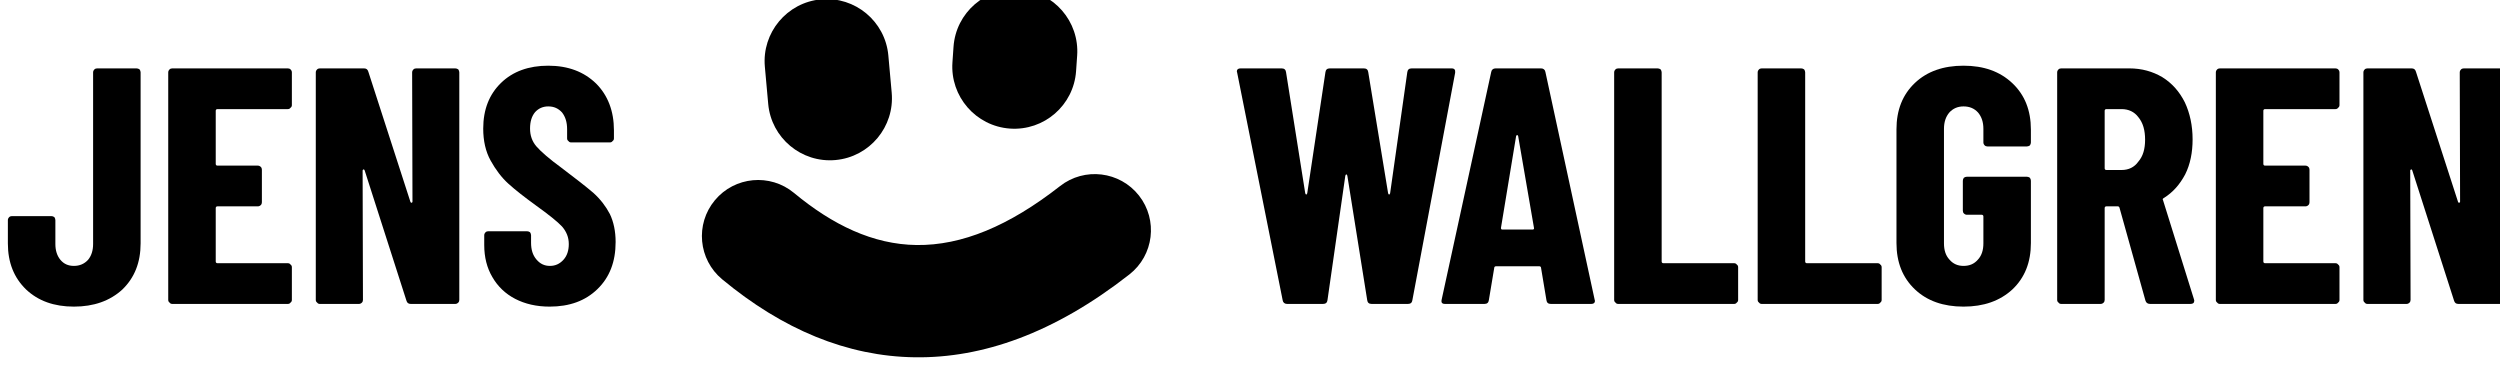 <?xml version="1.0" encoding="UTF-8" standalone="no"?>
<!DOCTYPE svg PUBLIC "-//W3C//DTD SVG 1.1//EN" "http://www.w3.org/Graphics/SVG/1.1/DTD/svg11.dtd">
<svg width="100%" height="100%" viewBox="0 0 137 21" version="1.1" xmlns="http://www.w3.org/2000/svg" xmlns:xlink="http://www.w3.org/1999/xlink" xml:space="preserve" xmlns:serif="http://www.serif.com/" style="fill-rule:evenodd;clip-rule:evenodd;stroke-linejoin:round;stroke-miterlimit:2;">
    <g transform="matrix(1,0,0,1,-2212.47,-816.732)">
        <g transform="matrix(0.99,0,0,0.985,1573.06,12.847)">
            <g transform="matrix(1.554,0,0,1.56,-196.422,294.249)">
                <g transform="matrix(12,0,0,12,542.127,345.376)">
                    <path d="M0.21,0.008C0.151,0.008 0.104,-0.009 0.068,-0.043C0.032,-0.078 0.014,-0.123 0.014,-0.18L0.014,-0.249C0.014,-0.252 0.015,-0.255 0.018,-0.258C0.02,-0.26 0.023,-0.261 0.026,-0.261L0.143,-0.261C0.146,-0.261 0.149,-0.26 0.152,-0.258C0.154,-0.255 0.155,-0.252 0.155,-0.249L0.155,-0.178C0.155,-0.159 0.16,-0.143 0.17,-0.131C0.18,-0.119 0.193,-0.113 0.21,-0.113C0.227,-0.113 0.241,-0.119 0.252,-0.131C0.262,-0.143 0.267,-0.159 0.267,-0.178L0.267,-0.688C0.267,-0.691 0.268,-0.694 0.271,-0.697C0.273,-0.699 0.276,-0.7 0.279,-0.7L0.396,-0.7C0.399,-0.7 0.402,-0.699 0.405,-0.697C0.407,-0.694 0.408,-0.691 0.408,-0.688L0.408,-0.18C0.408,-0.123 0.39,-0.078 0.354,-0.043C0.317,-0.009 0.269,0.008 0.21,0.008Z" style="fill-rule:nonzero;"/>
                </g>
                <g transform="matrix(12,0,0,12,547.479,345.376)">
                    <path d="M0.411,-0.591C0.411,-0.588 0.41,-0.585 0.407,-0.583C0.405,-0.58 0.402,-0.579 0.399,-0.579L0.19,-0.579C0.187,-0.579 0.185,-0.577 0.185,-0.574L0.185,-0.416C0.185,-0.413 0.187,-0.411 0.19,-0.411L0.31,-0.411C0.313,-0.411 0.316,-0.41 0.319,-0.407C0.321,-0.405 0.322,-0.402 0.322,-0.399L0.322,-0.302C0.322,-0.299 0.321,-0.296 0.319,-0.294C0.316,-0.291 0.313,-0.29 0.31,-0.29L0.19,-0.29C0.187,-0.29 0.185,-0.288 0.185,-0.285L0.185,-0.126C0.185,-0.123 0.187,-0.121 0.19,-0.121L0.399,-0.121C0.402,-0.121 0.405,-0.12 0.407,-0.117C0.41,-0.115 0.411,-0.112 0.411,-0.109L0.411,-0.012C0.411,-0.009 0.41,-0.006 0.407,-0.004C0.405,-0.001 0.402,-0 0.399,-0L0.056,-0C0.053,-0 0.05,-0.001 0.048,-0.004C0.045,-0.006 0.044,-0.009 0.044,-0.012L0.044,-0.688C0.044,-0.691 0.045,-0.694 0.048,-0.697C0.05,-0.699 0.053,-0.7 0.056,-0.7L0.399,-0.7C0.402,-0.7 0.405,-0.699 0.407,-0.697C0.41,-0.694 0.411,-0.691 0.411,-0.688L0.411,-0.591Z" style="fill-rule:nonzero;"/>
                </g>
                <g transform="matrix(12,0,0,12,552.735,345.376)">
                    <path d="M0.33,-0.688C0.33,-0.691 0.331,-0.694 0.334,-0.697C0.336,-0.699 0.339,-0.7 0.342,-0.7L0.458,-0.7C0.461,-0.7 0.464,-0.699 0.467,-0.697C0.469,-0.694 0.47,-0.691 0.47,-0.688L0.47,-0.012C0.47,-0.009 0.469,-0.006 0.467,-0.004C0.464,-0.001 0.461,-0 0.458,-0L0.326,-0C0.319,-0 0.315,-0.003 0.313,-0.01L0.189,-0.397C0.188,-0.399 0.187,-0.4 0.186,-0.4C0.184,-0.399 0.183,-0.398 0.183,-0.396L0.184,-0.012C0.184,-0.009 0.183,-0.006 0.181,-0.004C0.178,-0.001 0.175,-0 0.172,-0L0.056,-0C0.053,-0 0.05,-0.001 0.048,-0.004C0.045,-0.006 0.044,-0.009 0.044,-0.012L0.044,-0.688C0.044,-0.691 0.045,-0.694 0.048,-0.697C0.05,-0.699 0.053,-0.7 0.056,-0.7L0.187,-0.7C0.194,-0.7 0.198,-0.697 0.2,-0.69L0.325,-0.303C0.326,-0.301 0.327,-0.3 0.329,-0.301C0.33,-0.301 0.331,-0.302 0.331,-0.304L0.33,-0.688Z" style="fill-rule:nonzero;"/>
                </g>
                <g transform="matrix(12,0,0,12,558.903,345.376)">
                    <path d="M0.224,0.008C0.185,0.008 0.151,0 0.122,-0.015C0.093,-0.03 0.07,-0.052 0.054,-0.08C0.038,-0.107 0.03,-0.139 0.03,-0.175L0.03,-0.204C0.03,-0.207 0.031,-0.21 0.034,-0.213C0.036,-0.215 0.039,-0.216 0.042,-0.216L0.157,-0.216C0.16,-0.216 0.163,-0.215 0.166,-0.213C0.168,-0.21 0.169,-0.207 0.169,-0.204L0.169,-0.182C0.169,-0.161 0.174,-0.145 0.185,-0.132C0.196,-0.119 0.209,-0.113 0.225,-0.113C0.241,-0.113 0.254,-0.119 0.265,-0.131C0.276,-0.143 0.281,-0.159 0.281,-0.178C0.281,-0.198 0.274,-0.215 0.261,-0.23C0.248,-0.244 0.222,-0.265 0.183,-0.293C0.15,-0.317 0.123,-0.338 0.102,-0.357C0.081,-0.376 0.064,-0.399 0.049,-0.426C0.034,-0.453 0.027,-0.485 0.027,-0.521C0.027,-0.578 0.045,-0.623 0.08,-0.657C0.115,-0.691 0.162,-0.708 0.22,-0.708C0.279,-0.708 0.326,-0.69 0.362,-0.655C0.397,-0.62 0.415,-0.573 0.415,-0.516L0.415,-0.492C0.415,-0.489 0.414,-0.486 0.411,-0.484C0.409,-0.481 0.406,-0.48 0.403,-0.48L0.288,-0.48C0.285,-0.48 0.282,-0.481 0.28,-0.484C0.277,-0.486 0.276,-0.489 0.276,-0.492L0.276,-0.519C0.276,-0.54 0.271,-0.556 0.261,-0.569C0.25,-0.581 0.237,-0.587 0.22,-0.587C0.204,-0.587 0.191,-0.581 0.181,-0.57C0.171,-0.558 0.166,-0.542 0.166,-0.521C0.166,-0.501 0.172,-0.483 0.185,-0.468C0.198,-0.453 0.223,-0.431 0.26,-0.404C0.301,-0.373 0.333,-0.348 0.354,-0.33C0.375,-0.311 0.391,-0.29 0.403,-0.267C0.414,-0.244 0.42,-0.216 0.42,-0.184C0.42,-0.125 0.402,-0.079 0.366,-0.044C0.33,-0.009 0.283,0.008 0.224,0.008Z" style="fill-rule:nonzero;"/>
                </g>
                <g transform="matrix(12,0,0,12,585.831,345.376)">
                    <path d="M0.169,-0C0.162,-0 0.157,-0.004 0.156,-0.011L0.021,-0.687L0.02,-0.691C0.02,-0.697 0.024,-0.7 0.031,-0.7L0.153,-0.7C0.161,-0.7 0.165,-0.696 0.166,-0.689L0.223,-0.329C0.224,-0.326 0.225,-0.325 0.226,-0.325C0.227,-0.325 0.228,-0.326 0.229,-0.329L0.283,-0.689C0.284,-0.696 0.288,-0.7 0.296,-0.7L0.397,-0.7C0.405,-0.7 0.409,-0.696 0.41,-0.689L0.469,-0.329C0.47,-0.326 0.471,-0.325 0.472,-0.325C0.473,-0.325 0.474,-0.326 0.475,-0.329L0.526,-0.689C0.527,-0.696 0.531,-0.7 0.539,-0.7L0.657,-0.7C0.666,-0.7 0.669,-0.696 0.668,-0.687L0.541,-0.011C0.54,-0.004 0.536,-0 0.528,-0L0.42,-0C0.412,-0 0.408,-0.004 0.407,-0.011L0.348,-0.381C0.347,-0.384 0.346,-0.385 0.345,-0.385C0.344,-0.385 0.343,-0.384 0.342,-0.381L0.289,-0.011C0.288,-0.004 0.284,-0 0.276,-0L0.169,-0Z" style="fill-rule:nonzero;"/>
                </g>
                <g transform="matrix(12,0,0,12,593.199,345.376)">
                    <path d="M0.338,-0C0.33,-0 0.326,-0.004 0.325,-0.011L0.309,-0.107C0.309,-0.11 0.307,-0.112 0.303,-0.112L0.176,-0.112C0.172,-0.112 0.17,-0.11 0.17,-0.107L0.154,-0.011C0.153,-0.004 0.149,-0 0.141,-0L0.024,-0C0.015,-0 0.012,-0.004 0.014,-0.013L0.161,-0.689C0.162,-0.696 0.167,-0.7 0.174,-0.7L0.309,-0.7C0.316,-0.7 0.321,-0.696 0.322,-0.689L0.468,-0.013L0.469,-0.009C0.469,-0.003 0.465,-0 0.458,-0L0.338,-0ZM0.19,-0.226C0.19,-0.223 0.191,-0.221 0.194,-0.221L0.284,-0.221C0.287,-0.221 0.289,-0.223 0.288,-0.226L0.241,-0.499C0.24,-0.501 0.239,-0.502 0.238,-0.502C0.237,-0.502 0.236,-0.501 0.235,-0.499L0.19,-0.226Z" style="fill-rule:nonzero;"/>
                </g>
                <g transform="matrix(12,0,0,12,598.983,345.376)">
                    <path d="M0.056,-0C0.053,-0 0.05,-0.001 0.048,-0.004C0.045,-0.006 0.044,-0.009 0.044,-0.012L0.044,-0.688C0.044,-0.691 0.045,-0.694 0.048,-0.697C0.05,-0.699 0.053,-0.7 0.056,-0.7L0.173,-0.7C0.176,-0.7 0.179,-0.699 0.182,-0.697C0.184,-0.694 0.185,-0.691 0.185,-0.688L0.185,-0.126C0.185,-0.123 0.187,-0.121 0.19,-0.121L0.4,-0.121C0.403,-0.121 0.406,-0.12 0.408,-0.117C0.411,-0.115 0.412,-0.112 0.412,-0.109L0.412,-0.012C0.412,-0.009 0.411,-0.006 0.408,-0.004C0.406,-0.001 0.403,-0 0.4,-0L0.056,-0Z" style="fill-rule:nonzero;"/>
                </g>
                <g transform="matrix(12,0,0,12,604.095,345.376)">
                    <path d="M0.056,-0C0.053,-0 0.05,-0.001 0.048,-0.004C0.045,-0.006 0.044,-0.009 0.044,-0.012L0.044,-0.688C0.044,-0.691 0.045,-0.694 0.048,-0.697C0.05,-0.699 0.053,-0.7 0.056,-0.7L0.173,-0.7C0.176,-0.7 0.179,-0.699 0.182,-0.697C0.184,-0.694 0.185,-0.691 0.185,-0.688L0.185,-0.126C0.185,-0.123 0.187,-0.121 0.19,-0.121L0.4,-0.121C0.403,-0.121 0.406,-0.12 0.408,-0.117C0.411,-0.115 0.412,-0.112 0.412,-0.109L0.412,-0.012C0.412,-0.009 0.411,-0.006 0.408,-0.004C0.406,-0.001 0.403,-0 0.4,-0L0.056,-0Z" style="fill-rule:nonzero;"/>
                </g>
                <g transform="matrix(12,0,0,12,609.159,345.376)">
                    <path d="M0.233,0.008C0.173,0.008 0.125,-0.009 0.089,-0.043C0.052,-0.078 0.034,-0.124 0.034,-0.181L0.034,-0.519C0.034,-0.576 0.052,-0.622 0.089,-0.657C0.125,-0.691 0.173,-0.708 0.233,-0.708C0.293,-0.708 0.341,-0.691 0.378,-0.656C0.415,-0.621 0.433,-0.575 0.433,-0.518L0.433,-0.48C0.433,-0.477 0.432,-0.474 0.43,-0.471C0.427,-0.469 0.424,-0.468 0.421,-0.468L0.304,-0.468C0.301,-0.468 0.298,-0.469 0.296,-0.471C0.293,-0.474 0.292,-0.477 0.292,-0.48L0.292,-0.52C0.292,-0.54 0.287,-0.556 0.276,-0.569C0.265,-0.581 0.251,-0.587 0.233,-0.587C0.216,-0.587 0.202,-0.581 0.191,-0.569C0.18,-0.556 0.175,-0.54 0.175,-0.52L0.175,-0.18C0.175,-0.16 0.18,-0.144 0.191,-0.132C0.202,-0.119 0.216,-0.113 0.233,-0.113C0.251,-0.113 0.265,-0.119 0.276,-0.132C0.287,-0.144 0.292,-0.16 0.292,-0.18L0.292,-0.26C0.292,-0.263 0.29,-0.265 0.287,-0.265L0.243,-0.265C0.24,-0.265 0.237,-0.266 0.234,-0.269C0.232,-0.271 0.231,-0.274 0.231,-0.277L0.231,-0.366C0.231,-0.369 0.232,-0.372 0.234,-0.375C0.237,-0.377 0.24,-0.378 0.243,-0.378L0.421,-0.378C0.424,-0.378 0.427,-0.377 0.43,-0.375C0.432,-0.372 0.433,-0.369 0.433,-0.366L0.433,-0.181C0.433,-0.124 0.415,-0.078 0.378,-0.043C0.341,-0.009 0.293,0.008 0.233,0.008Z" style="fill-rule:nonzero;"/>
                </g>
                <g transform="matrix(12,0,0,12,614.763,345.376)">
                    <path d="M0.32,-0C0.313,-0 0.308,-0.003 0.306,-0.01L0.229,-0.286C0.228,-0.289 0.226,-0.29 0.224,-0.29L0.19,-0.29C0.187,-0.29 0.185,-0.288 0.185,-0.285L0.185,-0.012C0.185,-0.009 0.184,-0.006 0.182,-0.004C0.179,-0.001 0.176,-0 0.173,-0L0.056,-0C0.053,-0 0.05,-0.001 0.048,-0.004C0.045,-0.006 0.044,-0.009 0.044,-0.012L0.044,-0.688C0.044,-0.691 0.045,-0.694 0.048,-0.697C0.05,-0.699 0.053,-0.7 0.056,-0.7L0.258,-0.7C0.295,-0.7 0.327,-0.691 0.356,-0.674C0.385,-0.656 0.407,-0.631 0.423,-0.599C0.438,-0.567 0.446,-0.53 0.446,-0.489C0.446,-0.45 0.439,-0.415 0.424,-0.385C0.408,-0.355 0.388,-0.332 0.361,-0.315C0.36,-0.314 0.359,-0.314 0.358,-0.313C0.357,-0.312 0.357,-0.31 0.358,-0.309L0.45,-0.014L0.451,-0.01C0.451,-0.003 0.447,-0 0.44,-0L0.32,-0ZM0.19,-0.579C0.187,-0.579 0.185,-0.577 0.185,-0.574L0.185,-0.403C0.185,-0.4 0.187,-0.398 0.19,-0.398L0.235,-0.398C0.256,-0.398 0.273,-0.406 0.285,-0.423C0.299,-0.439 0.305,-0.461 0.305,-0.488C0.305,-0.516 0.299,-0.538 0.285,-0.555C0.273,-0.571 0.256,-0.579 0.235,-0.579L0.19,-0.579Z" style="fill-rule:nonzero;"/>
                </g>
                <g transform="matrix(12,0,0,12,620.415,345.376)">
                    <path d="M0.411,-0.591C0.411,-0.588 0.41,-0.585 0.407,-0.583C0.405,-0.58 0.402,-0.579 0.399,-0.579L0.19,-0.579C0.187,-0.579 0.185,-0.577 0.185,-0.574L0.185,-0.416C0.185,-0.413 0.187,-0.411 0.19,-0.411L0.31,-0.411C0.313,-0.411 0.316,-0.41 0.319,-0.407C0.321,-0.405 0.322,-0.402 0.322,-0.399L0.322,-0.302C0.322,-0.299 0.321,-0.296 0.319,-0.294C0.316,-0.291 0.313,-0.29 0.31,-0.29L0.19,-0.29C0.187,-0.29 0.185,-0.288 0.185,-0.285L0.185,-0.126C0.185,-0.123 0.187,-0.121 0.19,-0.121L0.399,-0.121C0.402,-0.121 0.405,-0.12 0.407,-0.117C0.41,-0.115 0.411,-0.112 0.411,-0.109L0.411,-0.012C0.411,-0.009 0.41,-0.006 0.407,-0.004C0.405,-0.001 0.402,-0 0.399,-0L0.056,-0C0.053,-0 0.05,-0.001 0.048,-0.004C0.045,-0.006 0.044,-0.009 0.044,-0.012L0.044,-0.688C0.044,-0.691 0.045,-0.694 0.048,-0.697C0.05,-0.699 0.053,-0.7 0.056,-0.7L0.399,-0.7C0.402,-0.7 0.405,-0.699 0.407,-0.697C0.41,-0.694 0.411,-0.691 0.411,-0.688L0.411,-0.591Z" style="fill-rule:nonzero;"/>
                </g>
                <g transform="matrix(12,0,0,12,625.671,345.376)">
                    <path d="M0.33,-0.688C0.33,-0.691 0.331,-0.694 0.334,-0.697C0.336,-0.699 0.339,-0.7 0.342,-0.7L0.458,-0.7C0.461,-0.7 0.464,-0.699 0.467,-0.697C0.469,-0.694 0.47,-0.691 0.47,-0.688L0.47,-0.012C0.47,-0.009 0.469,-0.006 0.467,-0.004C0.464,-0.001 0.461,-0 0.458,-0L0.326,-0C0.319,-0 0.315,-0.003 0.313,-0.01L0.189,-0.397C0.188,-0.399 0.187,-0.4 0.186,-0.4C0.184,-0.399 0.183,-0.398 0.183,-0.396L0.184,-0.012C0.184,-0.009 0.183,-0.006 0.181,-0.004C0.178,-0.001 0.175,-0 0.172,-0L0.056,-0C0.053,-0 0.05,-0.001 0.048,-0.004C0.045,-0.006 0.044,-0.009 0.044,-0.012L0.044,-0.688C0.044,-0.691 0.045,-0.694 0.048,-0.697C0.05,-0.699 0.053,-0.7 0.056,-0.7L0.187,-0.7C0.194,-0.7 0.198,-0.697 0.2,-0.69L0.325,-0.303C0.326,-0.301 0.327,-0.3 0.329,-0.301C0.33,-0.301 0.331,-0.302 0.331,-0.304L0.33,-0.688Z" style="fill-rule:nonzero;"/>
                </g>
            </g>
        </g>
        <g transform="matrix(0.99,0,0,0.985,1573.06,12.847)">
            <g transform="matrix(0.682,-0.012,0.02,1.164,332.455,694.821)">
                <path d="M514.563,122.87C519.382,125.307 524.576,126.659 530.11,126.757C535.528,126.854 541.38,125.747 547.612,122.976C549.62,122.083 550.018,120.399 548.5,119.218C546.981,118.037 544.118,117.803 542.111,118.696C537.902,120.567 534.044,121.459 530.386,121.394C526.843,121.331 523.596,120.362 520.511,118.802C518.602,117.836 515.72,117.964 514.079,119.086C512.437,120.209 512.654,121.904 514.563,122.87Z"/>
            </g>
        </g>
        <g transform="matrix(0.99,0,0,0.985,1573.06,12.847)">
            <g transform="matrix(-0.619,0.288,-0.286,-0.622,1042.86,727.638)">
                <path d="M519.934,90.187L518.915,93.042C517.98,95.658 519.346,98.54 521.961,99.474C524.577,100.408 527.46,99.043 528.394,96.427L529.413,93.572C530.348,90.957 528.982,88.074 526.366,87.14C523.751,86.206 520.868,87.571 519.934,90.187Z"/>
            </g>
        </g>
        <g transform="matrix(0.99,0,0,0.985,1573.06,12.847)">
            <g transform="matrix(-0.647,0.05,-0.21,-0.285,1060.77,819.792)">
                <path d="M519.934,90.187L518.915,93.042C516.676,99.311 516.981,105.16 519.597,106.094C522.213,107.028 526.155,102.697 528.394,96.427L529.413,93.572C531.652,87.303 531.347,81.454 528.731,80.52C526.115,79.586 522.173,83.918 519.934,90.187Z"/>
            </g>
        </g>
    </g>
</svg>

